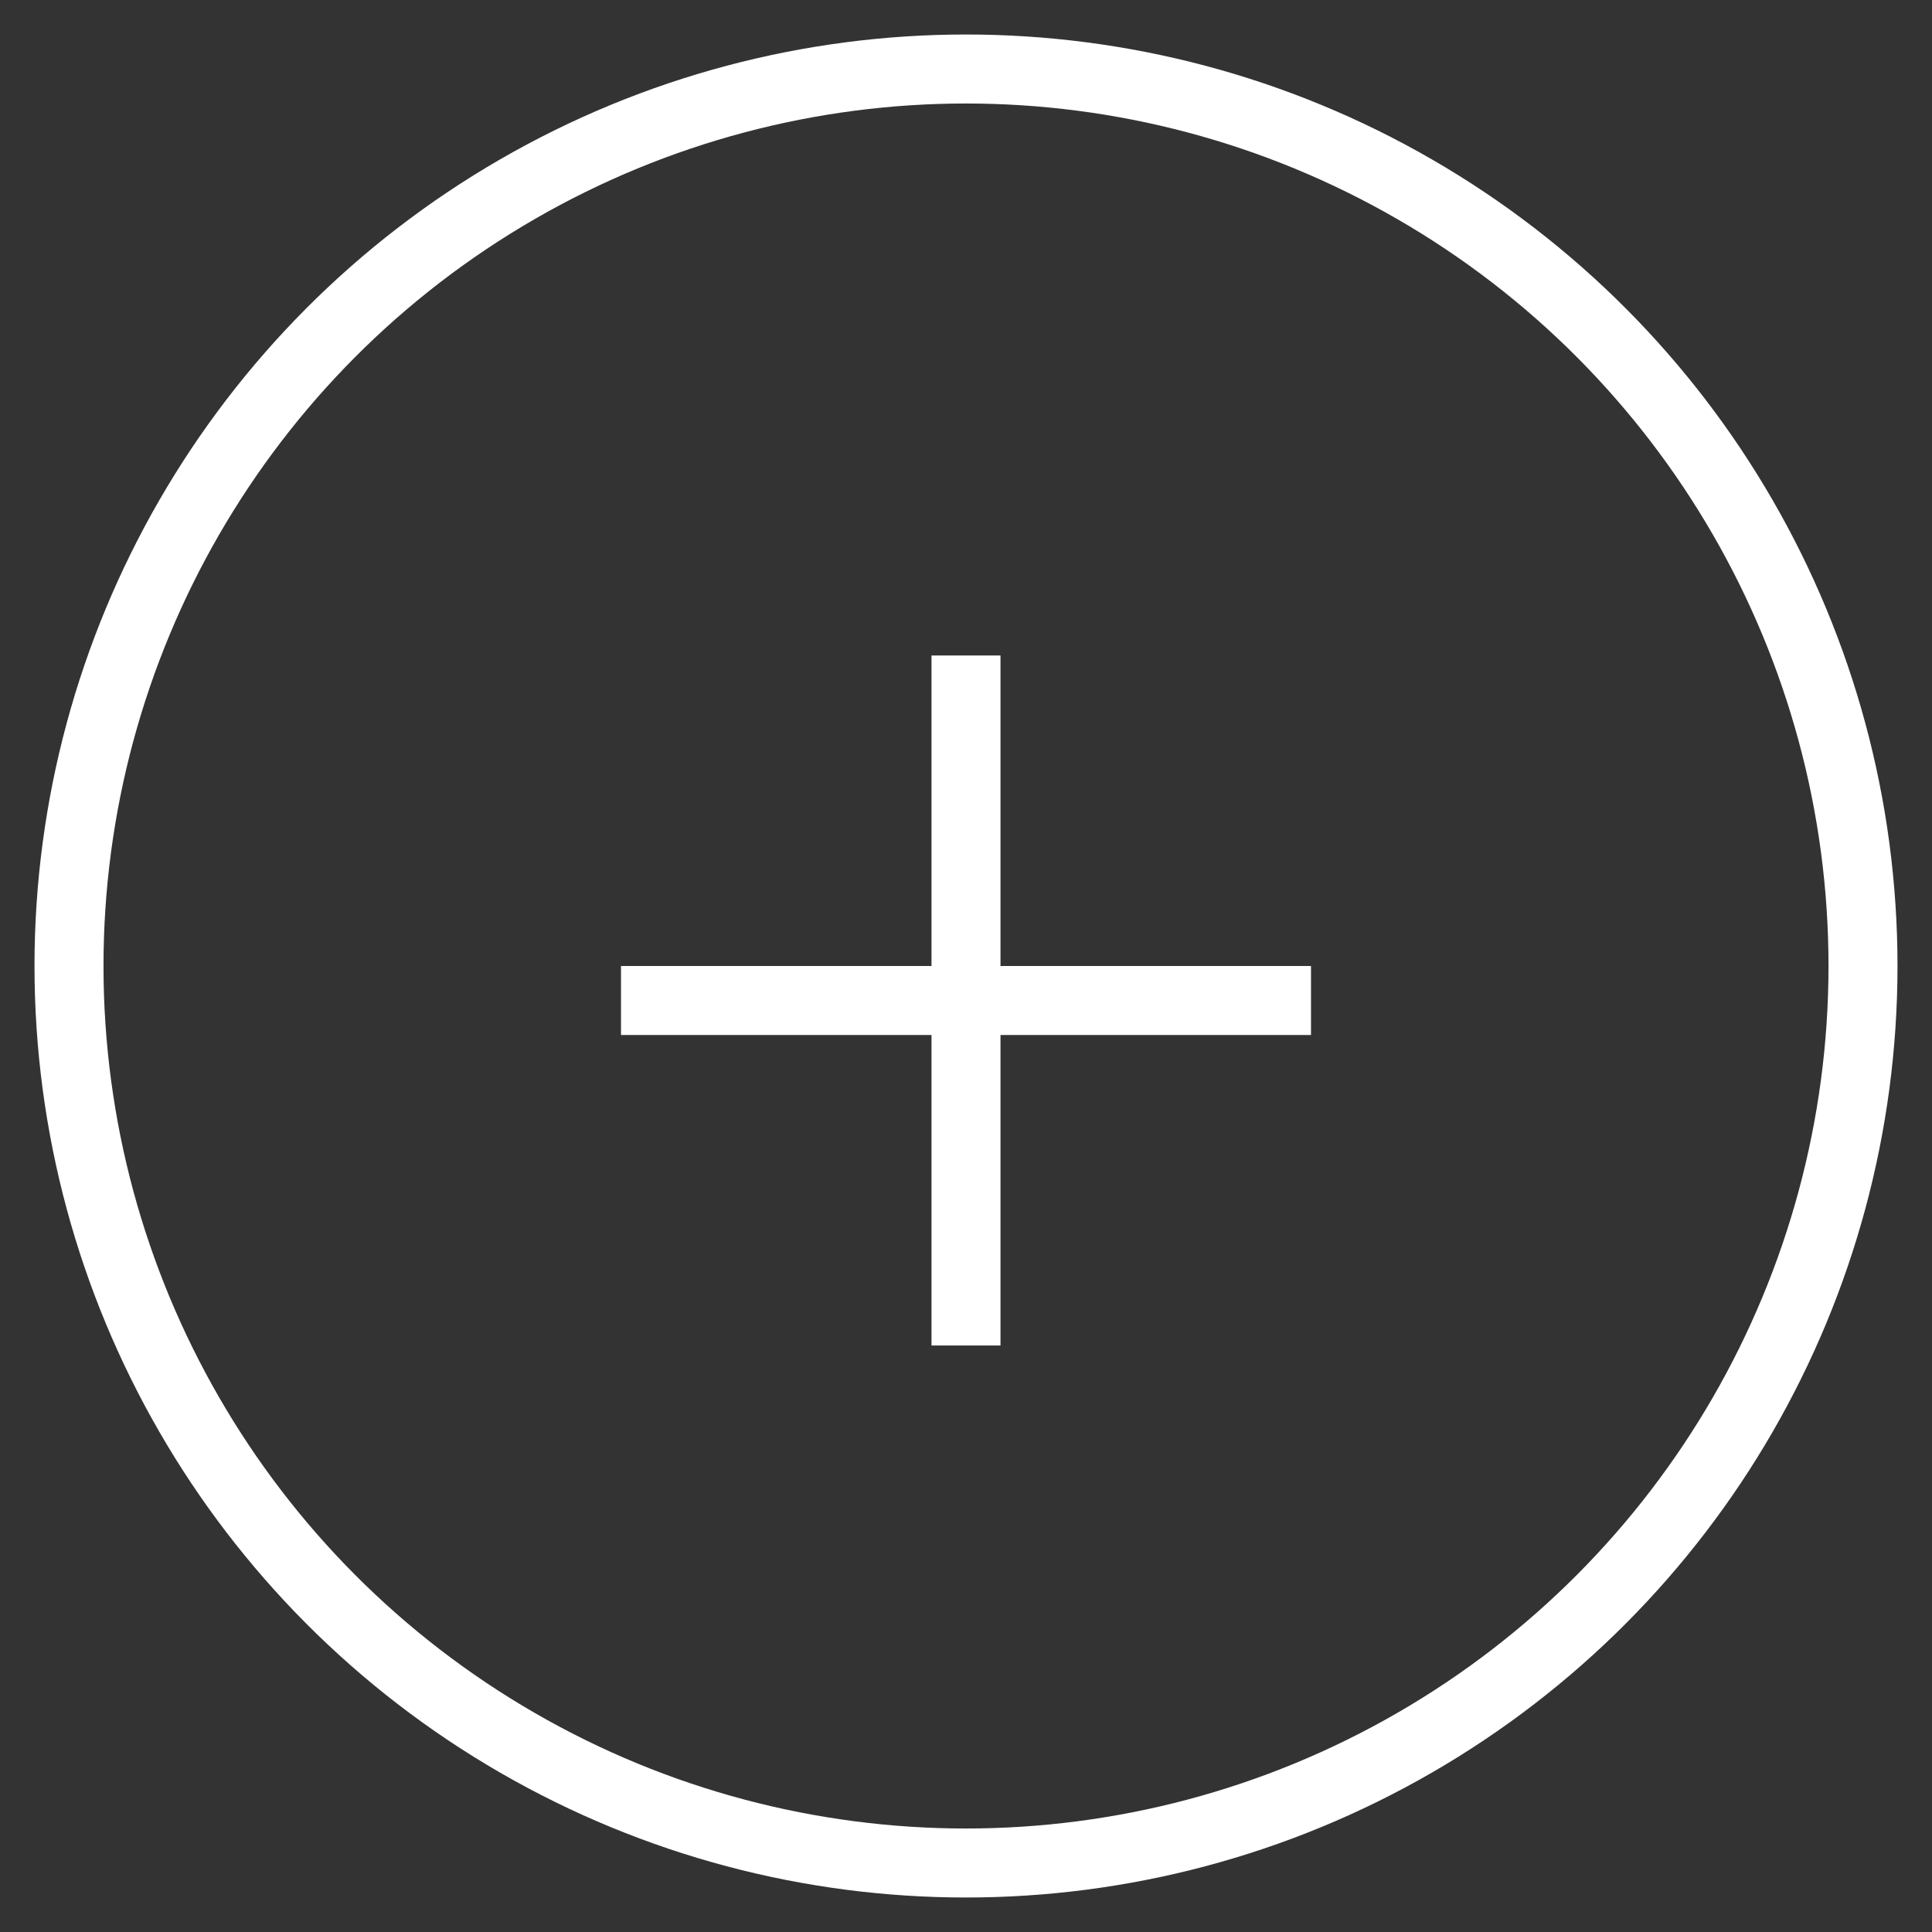 <svg xmlns="http://www.w3.org/2000/svg" xmlns:xlink="http://www.w3.org/1999/xlink" viewBox="0 0 28 28" version="1.1">
   <rect x="0" y="0" width="28" height="28" fill="#333333" stroke="none"/>
   <g id="01-|-Homepage" stroke="none" stroke-width="1" fill="none" fill-rule="evenodd">
      <g id="Catalogue-Open-Menu" transform="translate(-28, -293)">
         <g id="Plus" transform="translate(29, 294)">
            <circle id="Oval-3" stroke="#FFFFFF" cx="13" cy="13" r="13"></circle>
            <g id="+" fill-rule="evenodd" transform="translate(8, 8)" fill="#FFFFFF">
               <rect id="Rectangle" x="0" y="5" width="10" height="1"></rect>
               <rect id="Rectangle" transform="translate(5, 5.5) rotate(-90) translate(-5, -5.5) " x="0" y="5" width="10" height="1"></rect>
            </g>
         </g>
      </g>
   </g>
</svg>